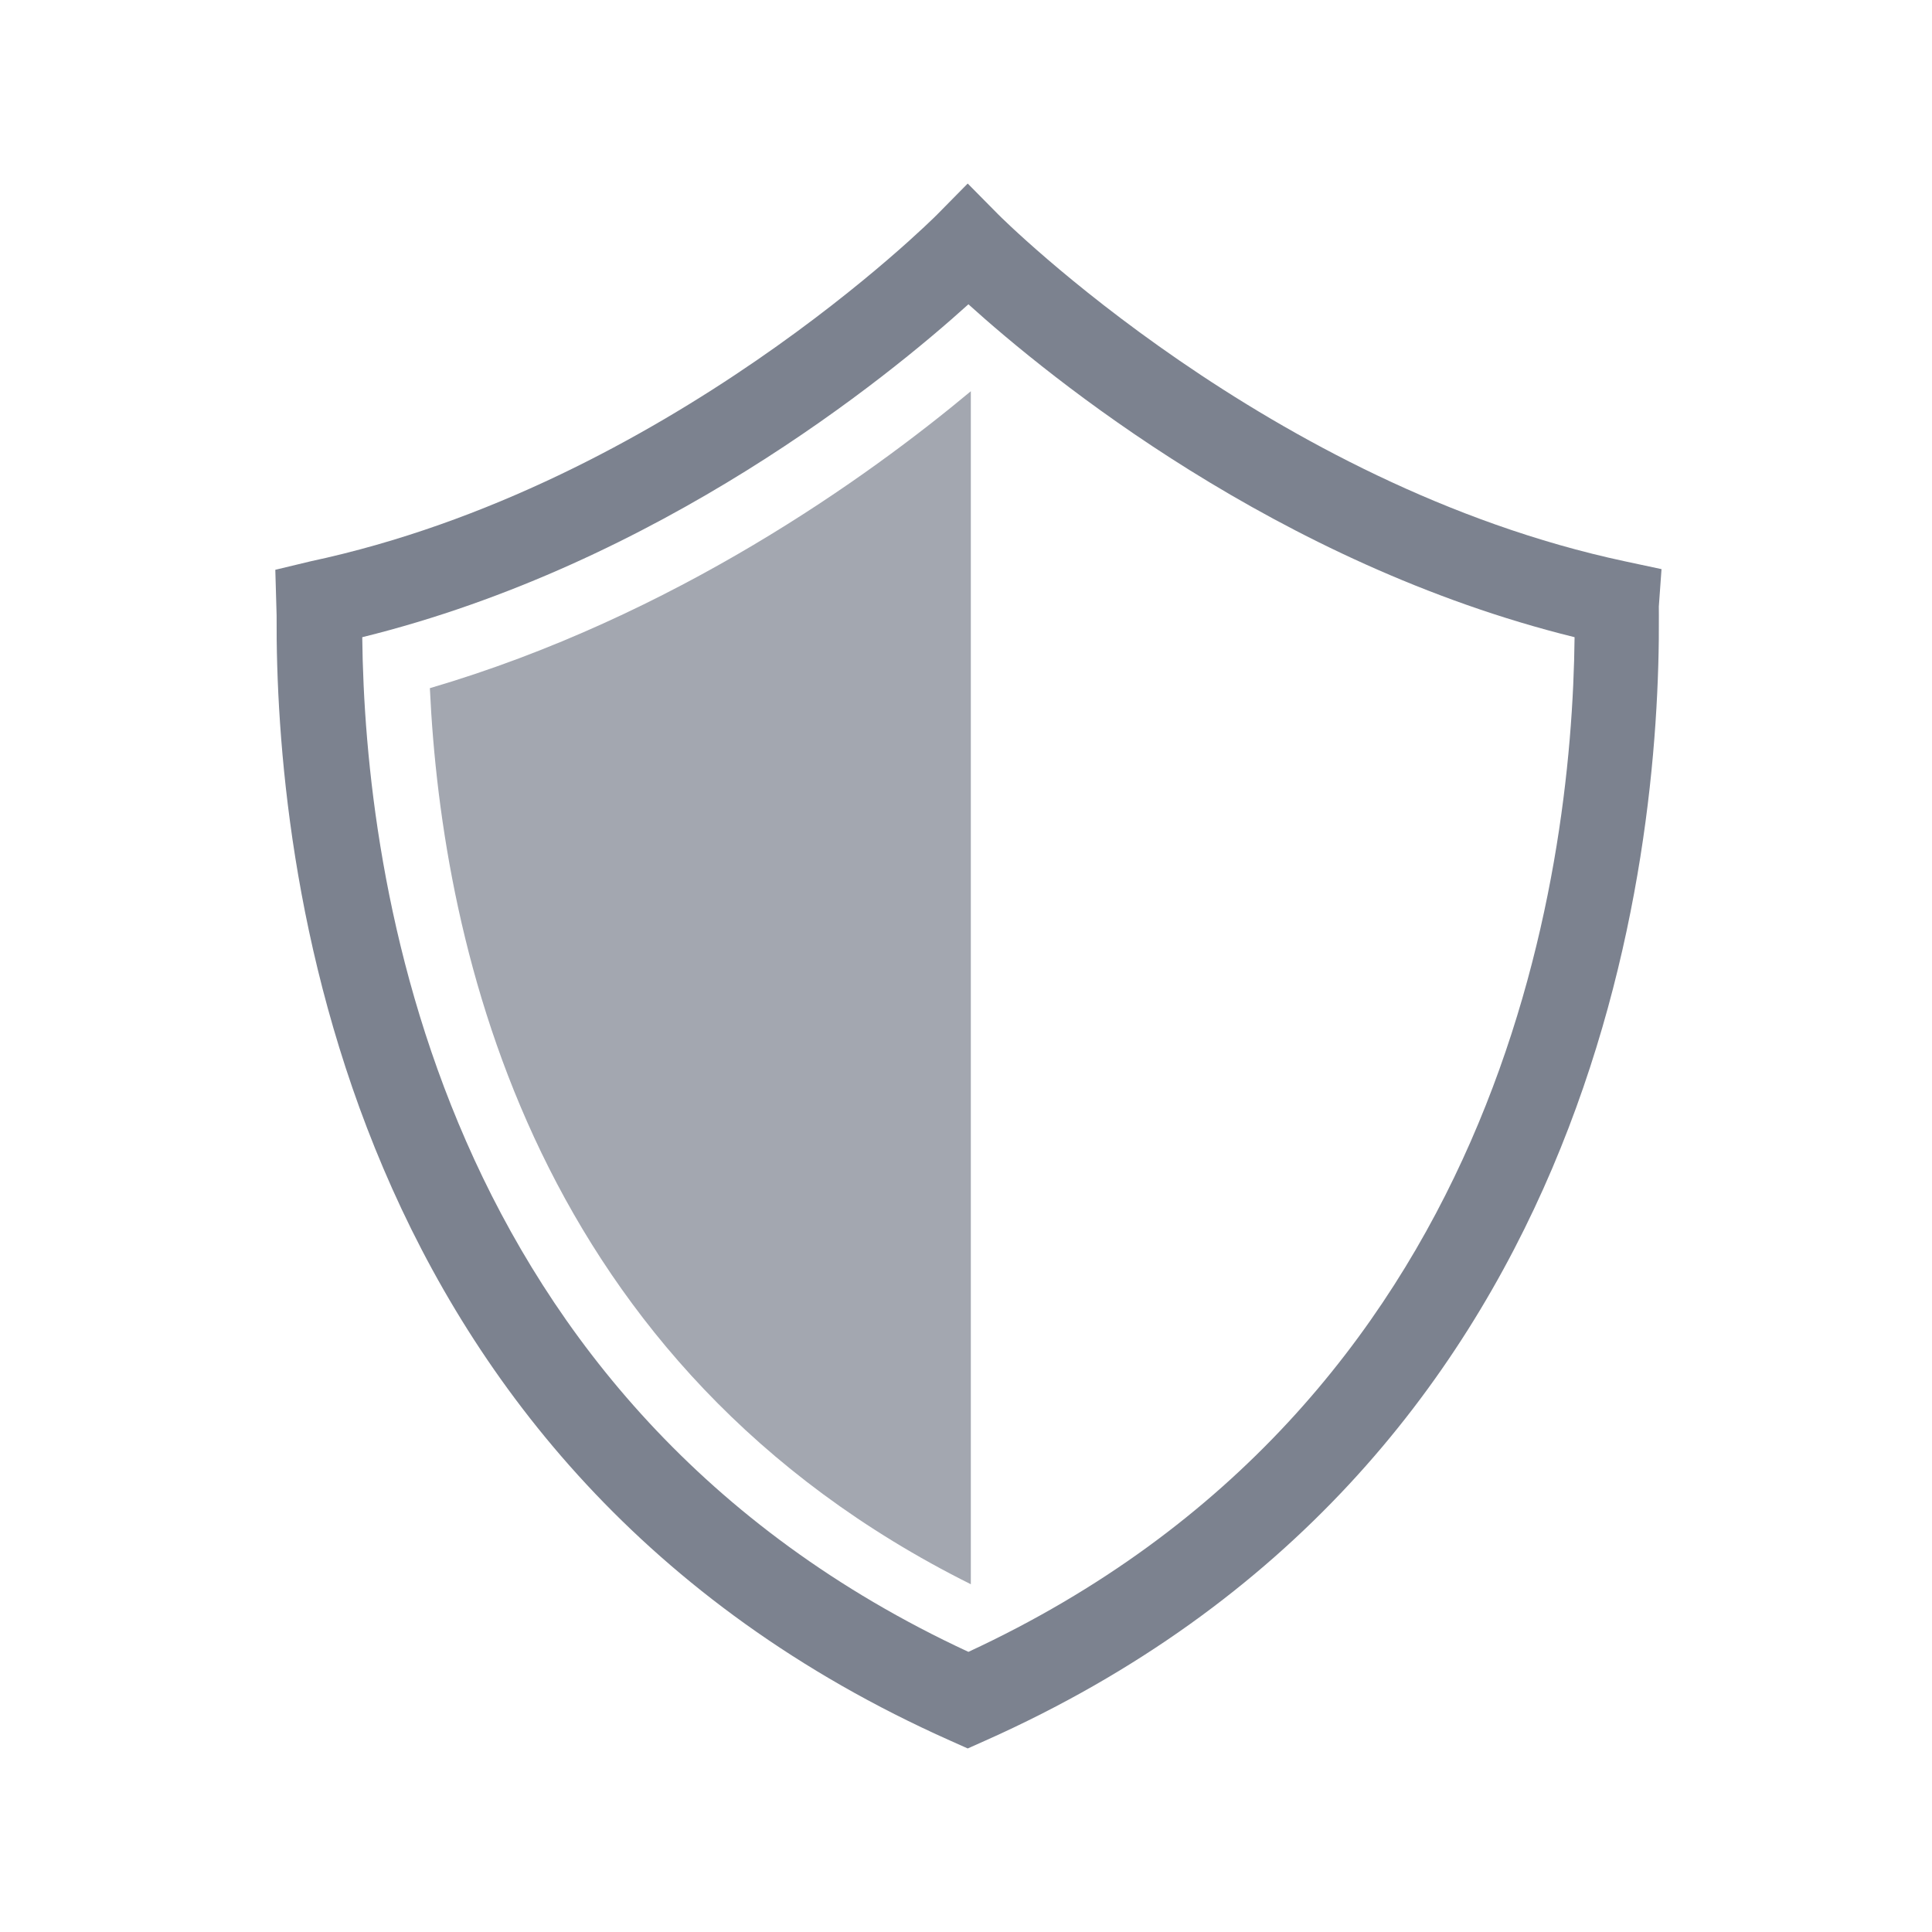<?xml version="1.0" encoding="UTF-8"?>
<svg width="400px" height="400px" viewBox="0 0 400 400" version="1.1" xmlns="http://www.w3.org/2000/svg" xmlns:xlink="http://www.w3.org/1999/xlink">
    <defs></defs>
    <g id="list-img__Themes" stroke="none" stroke-width="1" fill="#7C828F" fill-rule="evenodd">
        <g id="img_list-security">
            <g id="Group" transform="translate(57, 38)">
                <path d="M287,79.832 L279.417,78.213 C205.811,62.488 150.257,6.986 149.708,6.429 L143.353,0 L137.012,6.434 C136.455,6.989 81.099,62.449 7.303,78.213 L0,79.969 L0.269,89.391 C-0.009,140.626 13.015,265.885 139.729,322.378 L143.36,324 L146.991,322.378 C273.757,265.863 286.756,140.601 286.452,89.365 L286.443,87.555 L287,79.832 Z M143.5,304 C33.014,252.722 18.55,143.512 18,93.924 C79.546,78.741 126.889,40.023 143.5,25 C160.118,40.023 207.463,78.741 269,93.924 C268.467,143.521 254.013,252.708 143.5,304 L143.5,304 Z" id="Fill-1"></path>
                <path d="M144,290 L144,43 C122.764,60.72 82.625,89.614 32,104.478 C34.518,158.701 53.769,245.003 144,290 L144,290 Z" id="Path" opacity="0.7"></path>
            </g>
        </g>
    </g>
</svg>